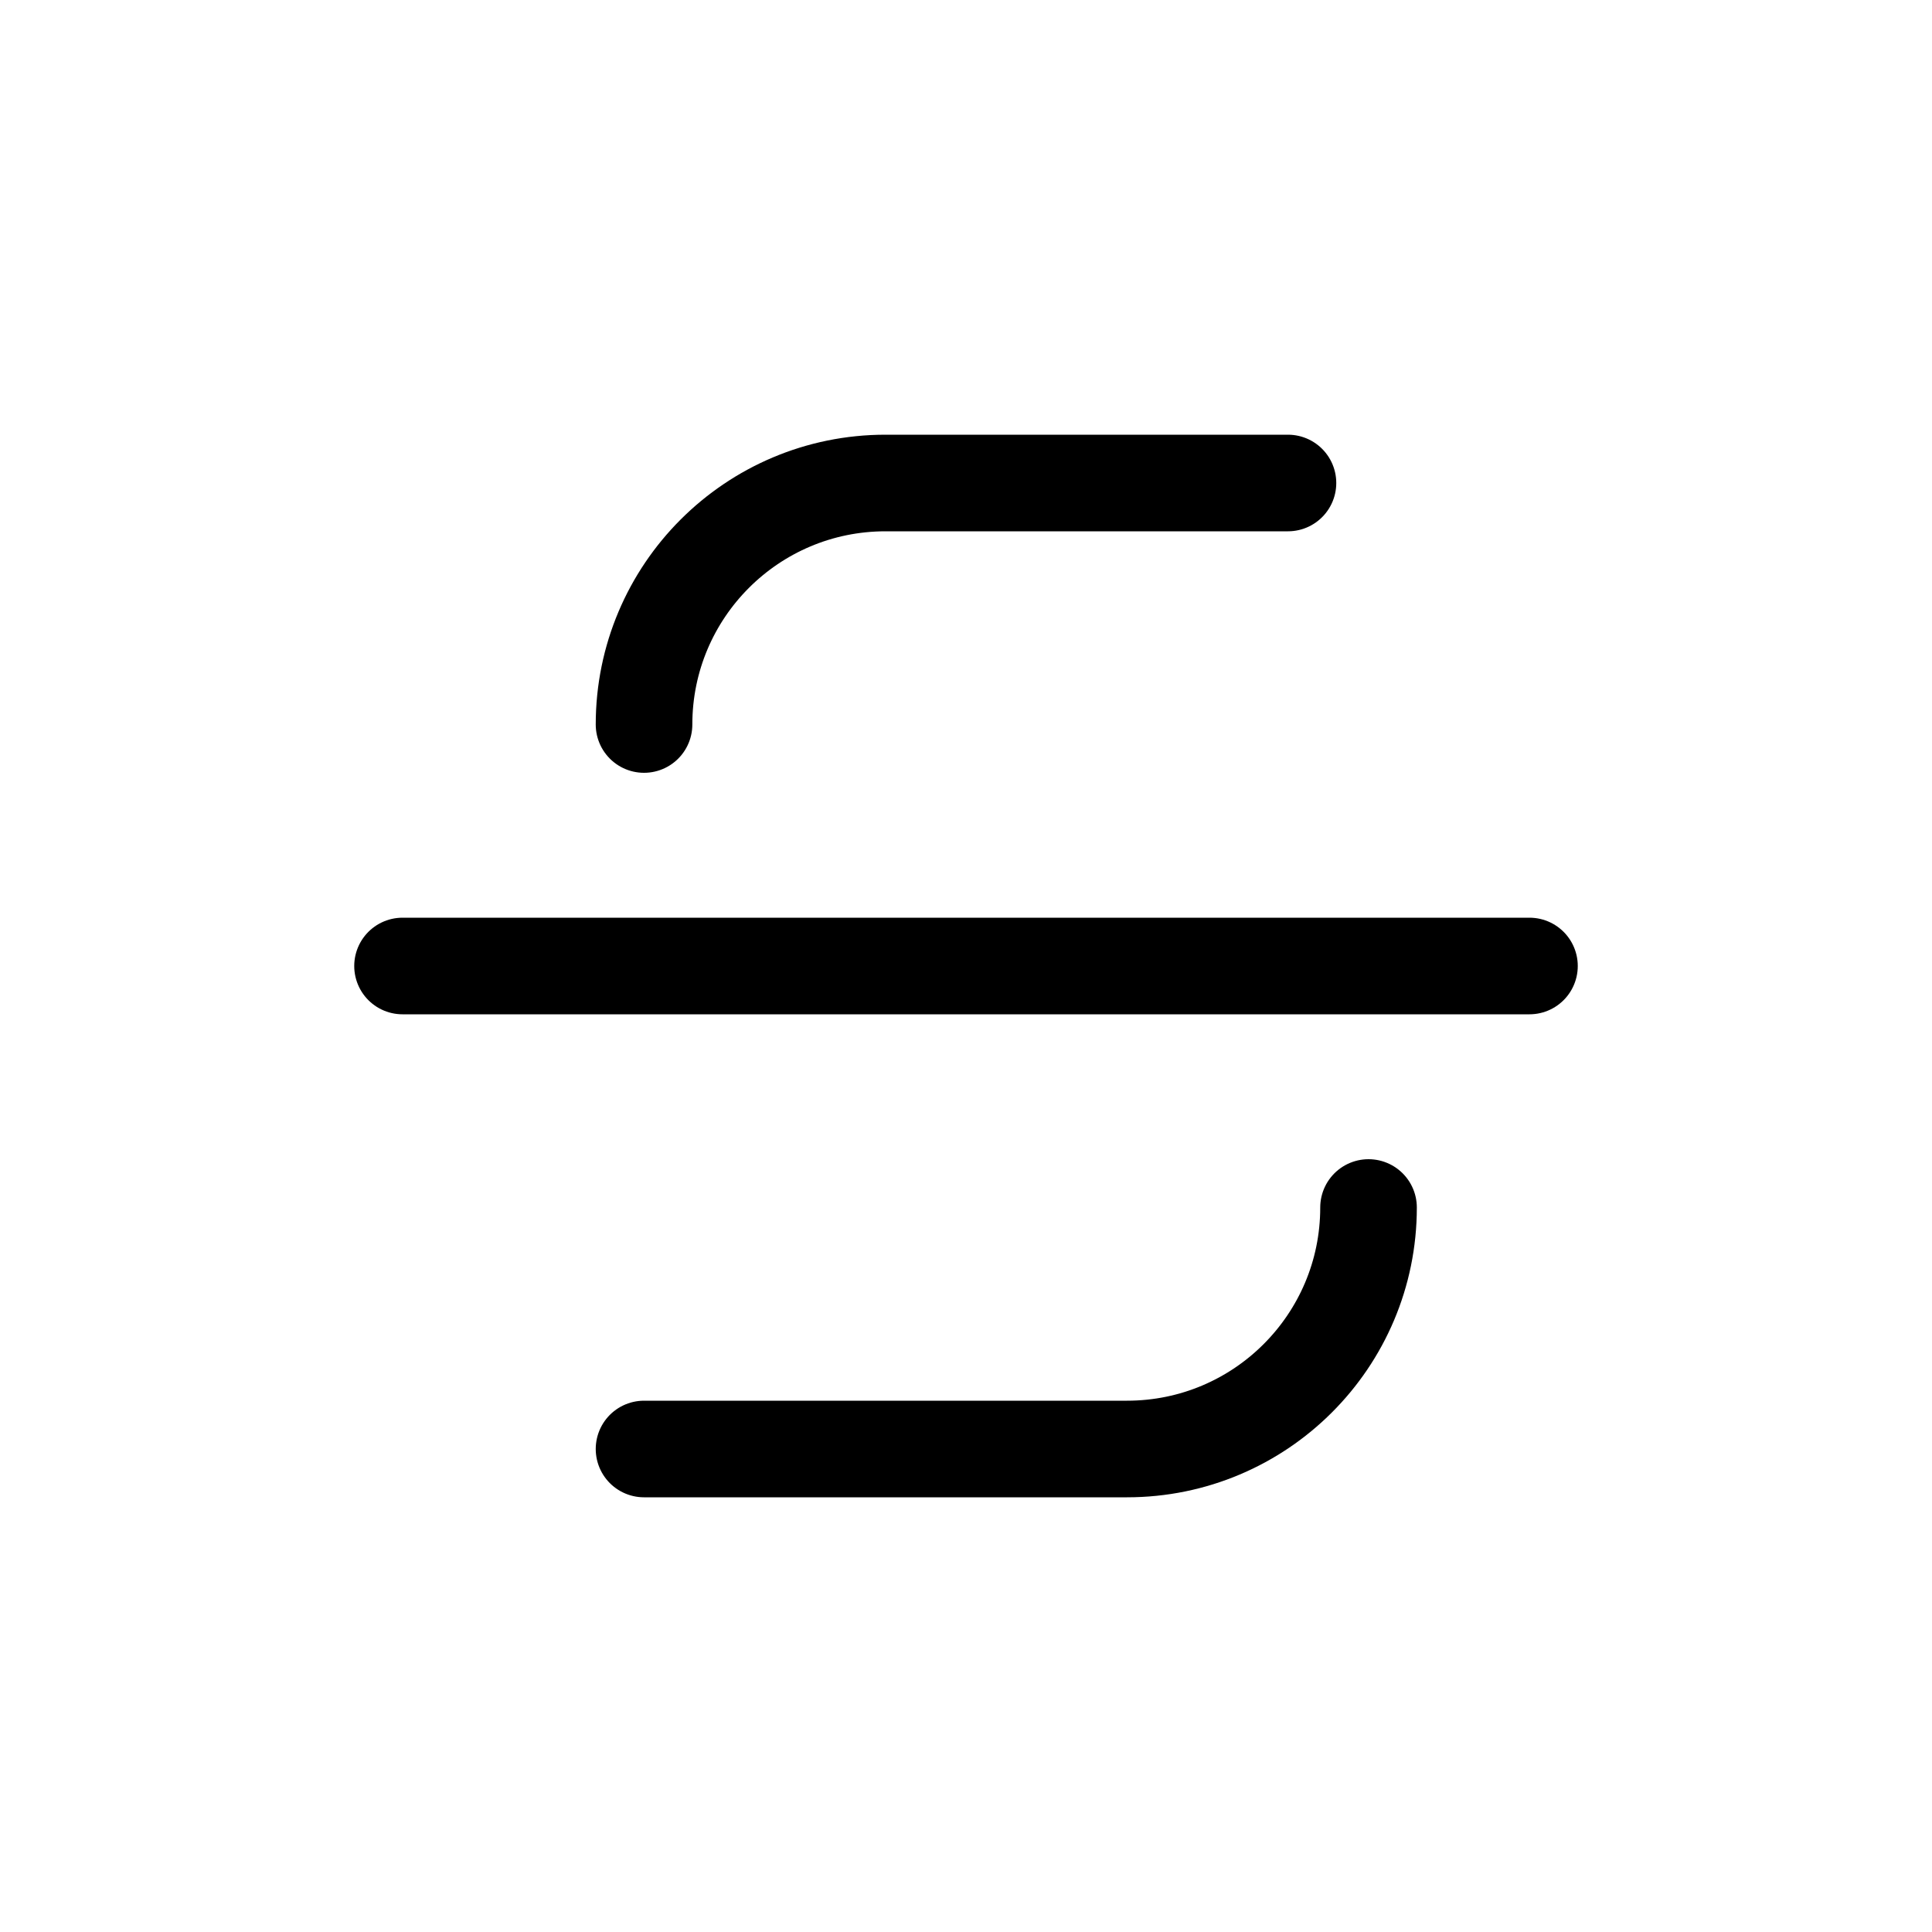 <svg width="1em" height="1em" viewBox="0 0 20 20" fill="none" xmlns="http://www.w3.org/2000/svg">
<path d="M6.667 15H11.667C13.047 15 14.167 13.881 14.167 12.5V12.5" stroke="currentColor"  stroke-linecap="round" stroke-linejoin="round"/>
<path d="M15.833 10H4.167" stroke="currentColor"  stroke-linecap="round" stroke-linejoin="round"/>
<path d="M13.333 5H9.167C7.786 5 6.667 6.119 6.667 7.5V7.5" stroke="currentColor"  stroke-linecap="round" stroke-linejoin="round"/>
</svg>
